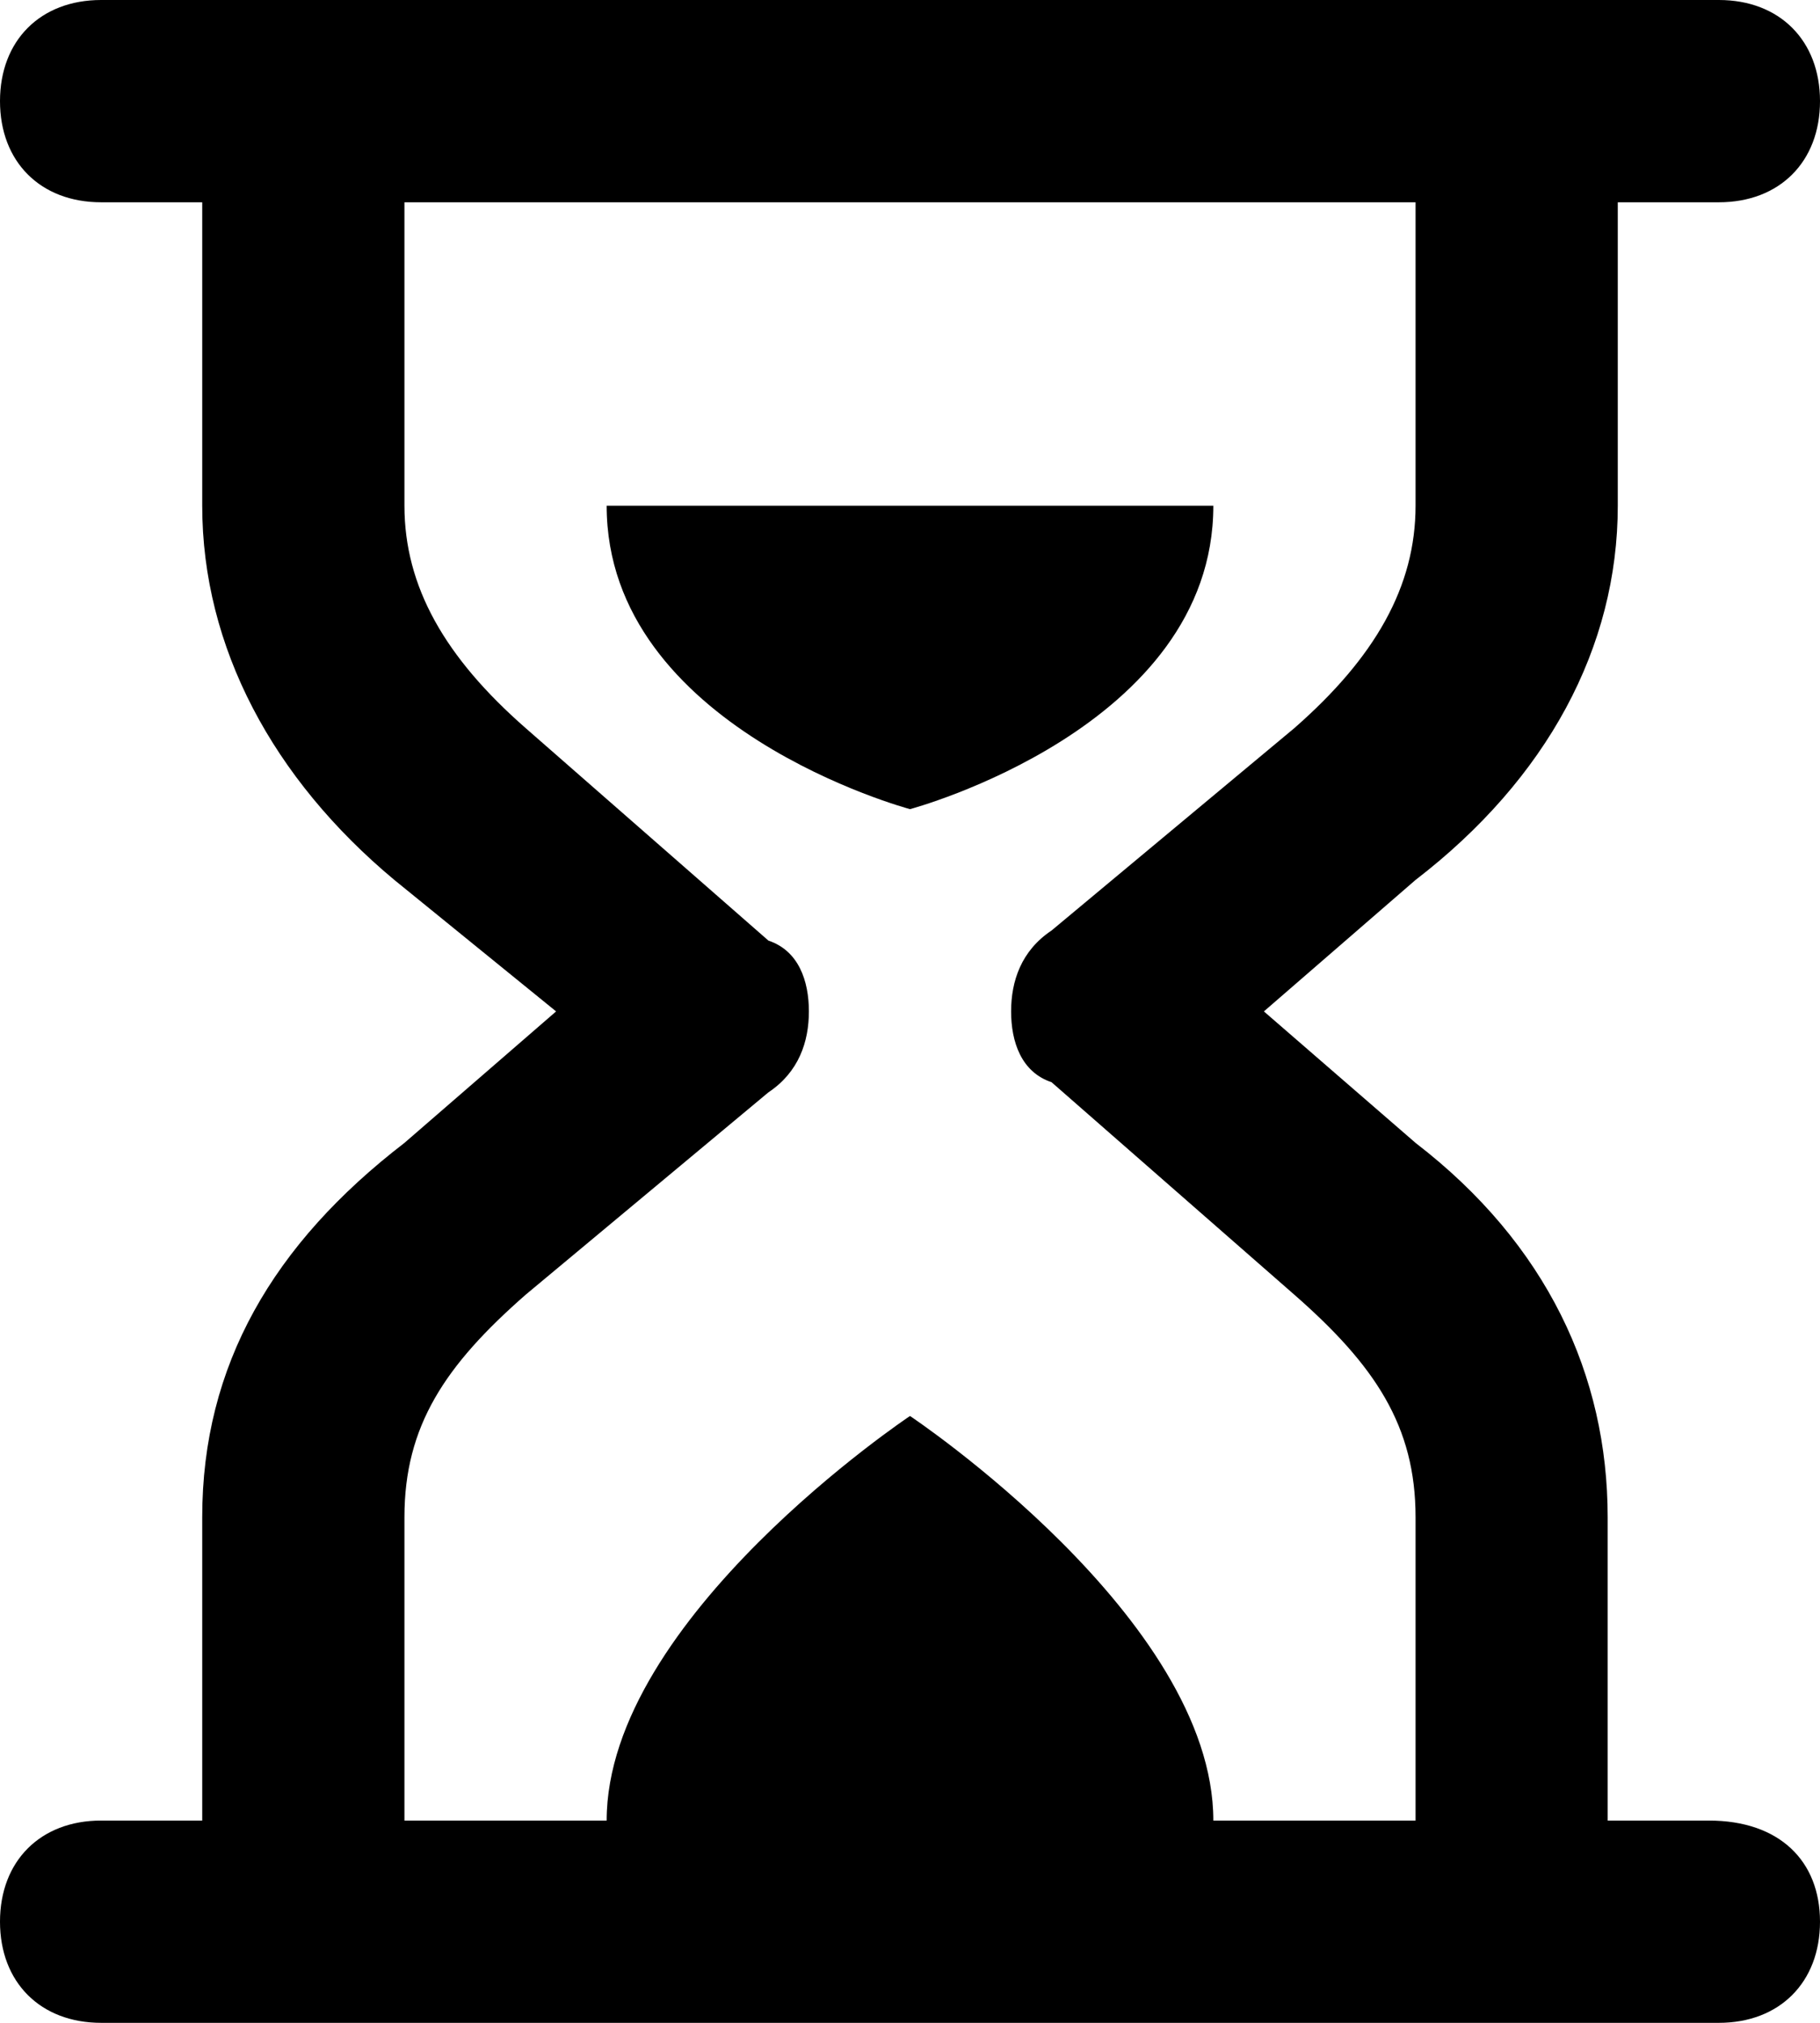 <?xml version="1.0" encoding="utf-8"?>
<!-- Generator: Adobe Illustrator 19.1.1, SVG Export Plug-In . SVG Version: 6.00 Build 0)  -->
<svg version="1.1" xmlns="http://www.w3.org/2000/svg" xmlns:xlink="http://www.w3.org/1999/xlink" x="0px" y="0px"
	 viewBox="0 0 18 20" enable-background="new 0 0 18 20" xml:space="preserve">
<g id="Слой_2" display="none">
</g>
<g id="Android_x5F_4" display="none">
</g>
<g id="Android_x5F_5" display="none">
</g>
<g id="Windows_x5F_8" display="none">
</g>
<g id="Windows_x5F_10" display="none">
</g>
<g id="Color" display="none">
</g>
<g id="IOS" display="none">
</g>
<g id="IOS_copy">
	<path d="M12,5c0,2.2-3,3-3,3S6,7.2,6,5H12z M18,19c0,0.6-0.4,1-1,1H1c-0.6,0-1-0.4-1-1c0-0.6,0.4-1,1-1h1v-3c0-1.5,0.7-2.7,2-3.7
		L5.5,10L3.9,8.7C2.7,7.7,2,6.4,2,5V2H1C0.4,2,0,1.6,0,1c0-0.6,0.4-1,1-1h16c0.6,0,1,0.4,1,1c0,0.6-0.4,1-1,1h-1v3
		c0,1.4-0.7,2.7-2,3.7L12.5,10l1.5,1.3c1.3,1,1.9,2.3,1.9,3.7v3h1C17.6,18,18,18.4,18,19z M12,18h2v-3c0-0.9-0.4-1.5-1.2-2.2
		l-2.4-2.1C10.1,10.6,10,10.3,10,10s0.1-0.6,0.4-0.8l2.4-2C13.6,6.5,14,5.8,14,5V2H4v3c0,0.8,0.4,1.5,1.2,2.2l2.4,2.1
		C7.9,9.4,8,9.7,8,10s-0.1,0.6-0.4,0.8l-2.4,2C4.4,13.5,4,14.1,4,15v3h2c0-2,3-4,3-4S12,16,12,18z"/>
</g>
</svg>
